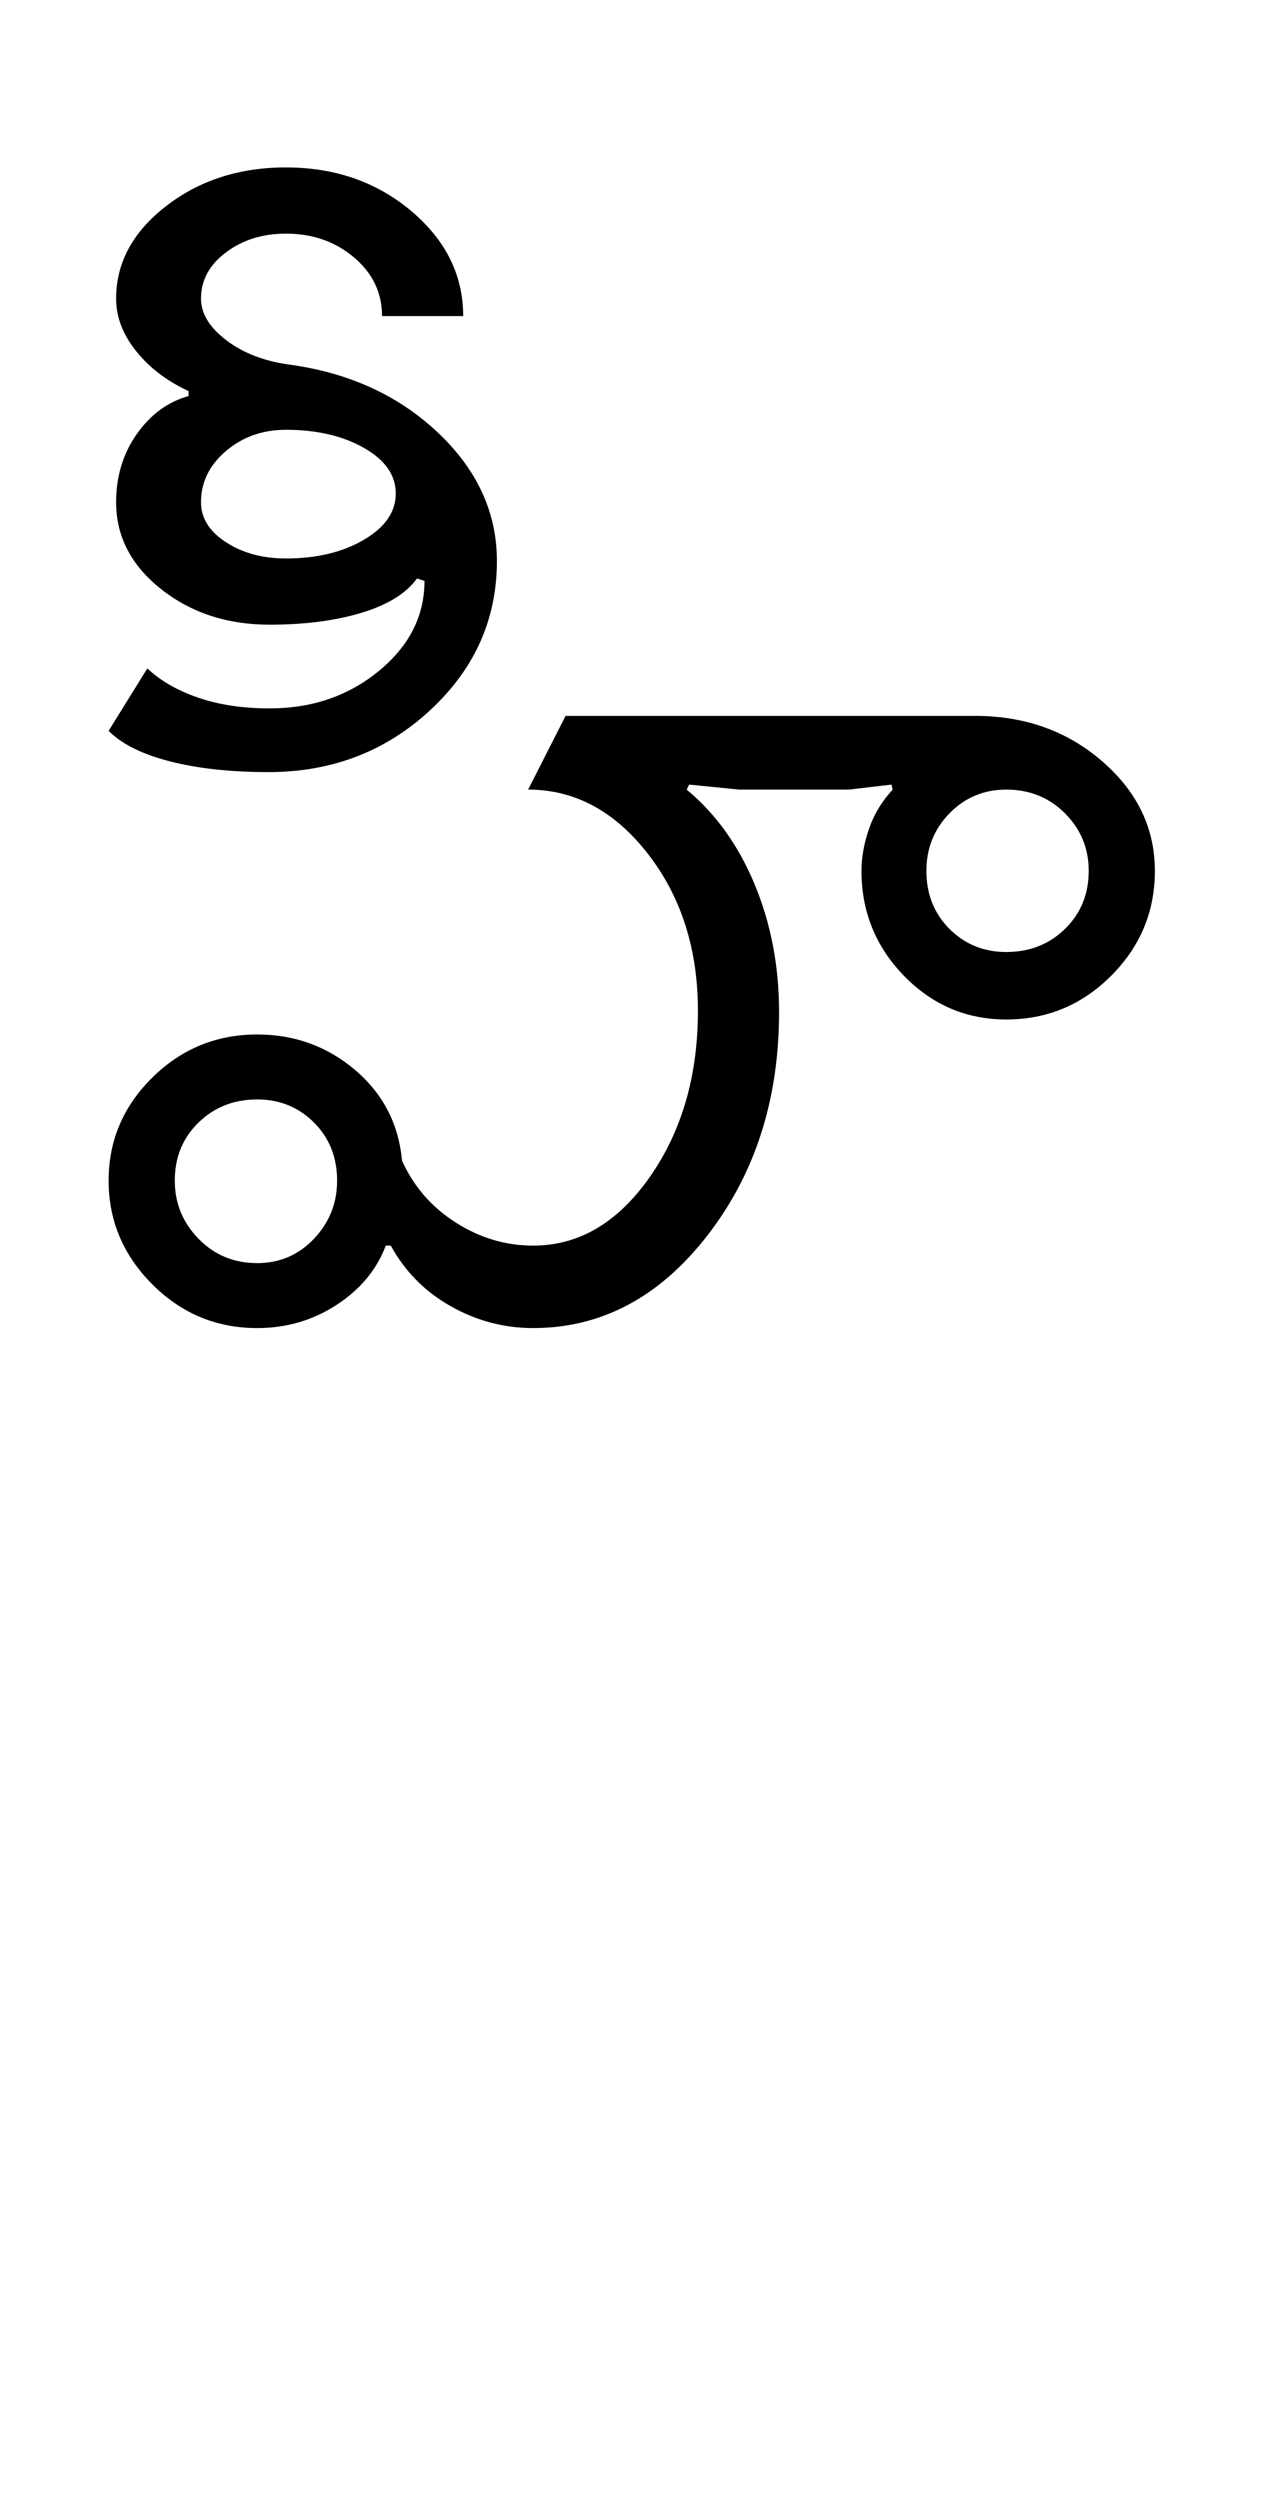 <?xml version="1.0" encoding="UTF-8"?>
<svg xmlns="http://www.w3.org/2000/svg" xmlns:xlink="http://www.w3.org/1999/xlink" width="252.5pt" height="500.25pt" viewBox="0 0 252.5 500.25" version="1.1">
<defs>
<g>
<symbol overflow="visible" id="glyph0-0">
<path style="stroke:none;" d="M 8.5 0 L 8.5 -170.5 L 76.5 -170.5 L 76.5 0 Z M 17 -8.5 L 68 -8.5 L 68 -162 L 17 -162 Z M 17 -8.5 "/>
</symbol>
<symbol overflow="visible" id="glyph0-1">
<path style="stroke:none;" d="M 19 -29.5 C 19 -25 20.582 -21.125 23.75 -17.875 C 26.914 -14.625 30.832 -13 35.5 -13 C 40 -13 43.789 -14.625 46.875 -17.875 C 49.957 -21.125 51.5 -25 51.5 -29.5 C 51.5 -34.164 49.957 -38.039 46.875 -41.125 C 43.789 -44.207 40 -45.75 35.5 -45.75 C 30.832 -45.75 26.914 -44.207 23.75 -41.125 C 20.582 -38.039 19 -34.164 19 -29.5 Z M 169.5 -91.5 C 169.5 -86.832 171.039 -82.957 174.125 -79.875 C 177.207 -76.789 181 -75.25 185.5 -75.25 C 190.164 -75.25 194.082 -76.789 197.25 -79.875 C 200.414 -82.957 202 -86.832 202 -91.5 C 202 -96 200.414 -99.832 197.25 -103 C 194.082 -106.164 190.164 -107.75 185.5 -107.75 C 181 -107.75 177.207 -106.164 174.125 -103 C 171.039 -99.832 169.5 -96 169.5 -91.5 Z M 5.75 -29.5 C 5.75 -37.5 8.664 -44.375 14.5 -50.125 C 20.332 -55.875 27.332 -58.75 35.5 -58.75 C 43 -58.75 49.539 -56.375 55.125 -51.625 C 60.707 -46.875 63.832 -40.832 64.5 -33.5 C 66.832 -28.332 70.414 -24.207 75.25 -21.125 C 80.082 -18.039 85.25 -16.5 90.75 -16.5 C 99.914 -16.5 107.707 -21.082 114.125 -30.25 C 120.539 -39.414 123.75 -50.5 123.75 -63.5 C 123.75 -75.832 120.414 -86.289 113.75 -94.875 C 107.082 -103.457 99.082 -107.75 89.75 -107.75 L 97.25 -122.5 L 179.25 -122.5 C 189.25 -122.5 197.75 -119.457 204.75 -113.375 C 211.75 -107.289 215.25 -100 215.25 -91.5 C 215.25 -83.332 212.332 -76.332 206.5 -70.5 C 200.664 -64.664 193.664 -61.75 185.5 -61.75 C 177.5 -61.75 170.664 -64.664 165 -70.5 C 159.332 -76.332 156.5 -83.332 156.5 -91.5 C 156.5 -94.164 157 -96.957 158 -99.875 C 159 -102.789 160.582 -105.414 162.75 -107.75 L 162.5 -108.75 L 154 -107.75 L 132 -107.75 L 122 -108.75 L 121.5 -107.75 C 127.332 -102.914 131.875 -96.582 135.125 -88.75 C 138.375 -80.914 140 -72.414 140 -63.25 C 140 -45.75 135.207 -30.832 125.625 -18.5 C 116.039 -6.164 104.414 0 90.75 0 C 84.914 0 79.414 -1.457 74.25 -4.375 C 69.082 -7.289 65.082 -11.332 62.25 -16.5 L 61.25 -16.5 C 59.414 -11.664 56.125 -7.707 51.375 -4.625 C 46.625 -1.539 41.332 0 35.5 0 C 27.332 0 20.332 -2.914 14.5 -8.75 C 8.664 -14.582 5.75 -21.5 5.75 -29.5 Z M 13.5 -132 C 16.164 -129.5 19.582 -127.539 23.75 -126.125 C 27.914 -124.707 32.664 -124 38 -124 C 46.5 -124 53.789 -126.5 59.875 -131.5 C 65.957 -136.5 69 -142.5 69 -149.5 L 67.5 -150 C 65.332 -147 61.625 -144.707 56.375 -143.125 C 51.125 -141.539 45 -140.75 38 -140.75 C 29.5 -140.75 22.25 -143.125 16.25 -147.875 C 10.25 -152.625 7.25 -158.414 7.25 -165.25 C 7.25 -170.414 8.625 -174.957 11.375 -178.875 C 14.125 -182.789 17.582 -185.332 21.75 -186.5 L 21.75 -187.5 C 17.414 -189.5 13.914 -192.164 11.25 -195.5 C 8.582 -198.832 7.25 -202.332 7.25 -206 C 7.25 -213.164 10.582 -219.332 17.25 -224.5 C 23.914 -229.664 31.914 -232.25 41.25 -232.25 C 51.082 -232.25 59.457 -229.332 66.375 -223.5 C 73.289 -217.664 76.75 -210.664 76.75 -202.5 L 60.5 -202.5 C 60.5 -207.164 58.625 -211.082 54.875 -214.25 C 51.125 -217.414 46.582 -219 41.25 -219 C 36.582 -219 32.582 -217.75 29.25 -215.25 C 25.914 -212.75 24.25 -209.664 24.25 -206 C 24.25 -203 25.957 -200.207 29.375 -197.625 C 32.789 -195.039 37.082 -193.414 42.25 -192.75 C 54.082 -191.082 63.914 -186.539 71.75 -179.125 C 79.582 -171.707 83.5 -163.164 83.5 -153.5 C 83.5 -141.832 79.039 -131.875 70.125 -123.625 C 61.207 -115.375 50.414 -111.25 37.75 -111.25 C 30.25 -111.25 23.707 -111.957 18.125 -113.375 C 12.539 -114.789 8.414 -116.832 5.75 -119.5 Z M 24.25 -165.25 C 24.25 -162.082 25.914 -159.414 29.25 -157.25 C 32.582 -155.082 36.582 -154 41.25 -154 C 47.414 -154 52.625 -155.25 56.875 -157.75 C 61.125 -160.25 63.25 -163.332 63.25 -167 C 63.25 -170.664 61.125 -173.707 56.875 -176.125 C 52.625 -178.539 47.414 -179.75 41.25 -179.75 C 36.582 -179.75 32.582 -178.332 29.25 -175.5 C 25.914 -172.664 24.25 -169.25 24.25 -165.25 Z M 24.25 -165.25 "/>
</symbol>
</g>
</defs>
<g id="surface1">
<rect x="0" y="0" width="252.5" height="500.25" style="fill:rgb(100%,100%,100%);fill-opacity:1;stroke:none;"/>
<g style="fill:rgb(0%,0%,0%);fill-opacity:1;">
  <use xlink:href="#glyph0-1" x="16" y="265.75"/>
</g>
</g>
</svg>
